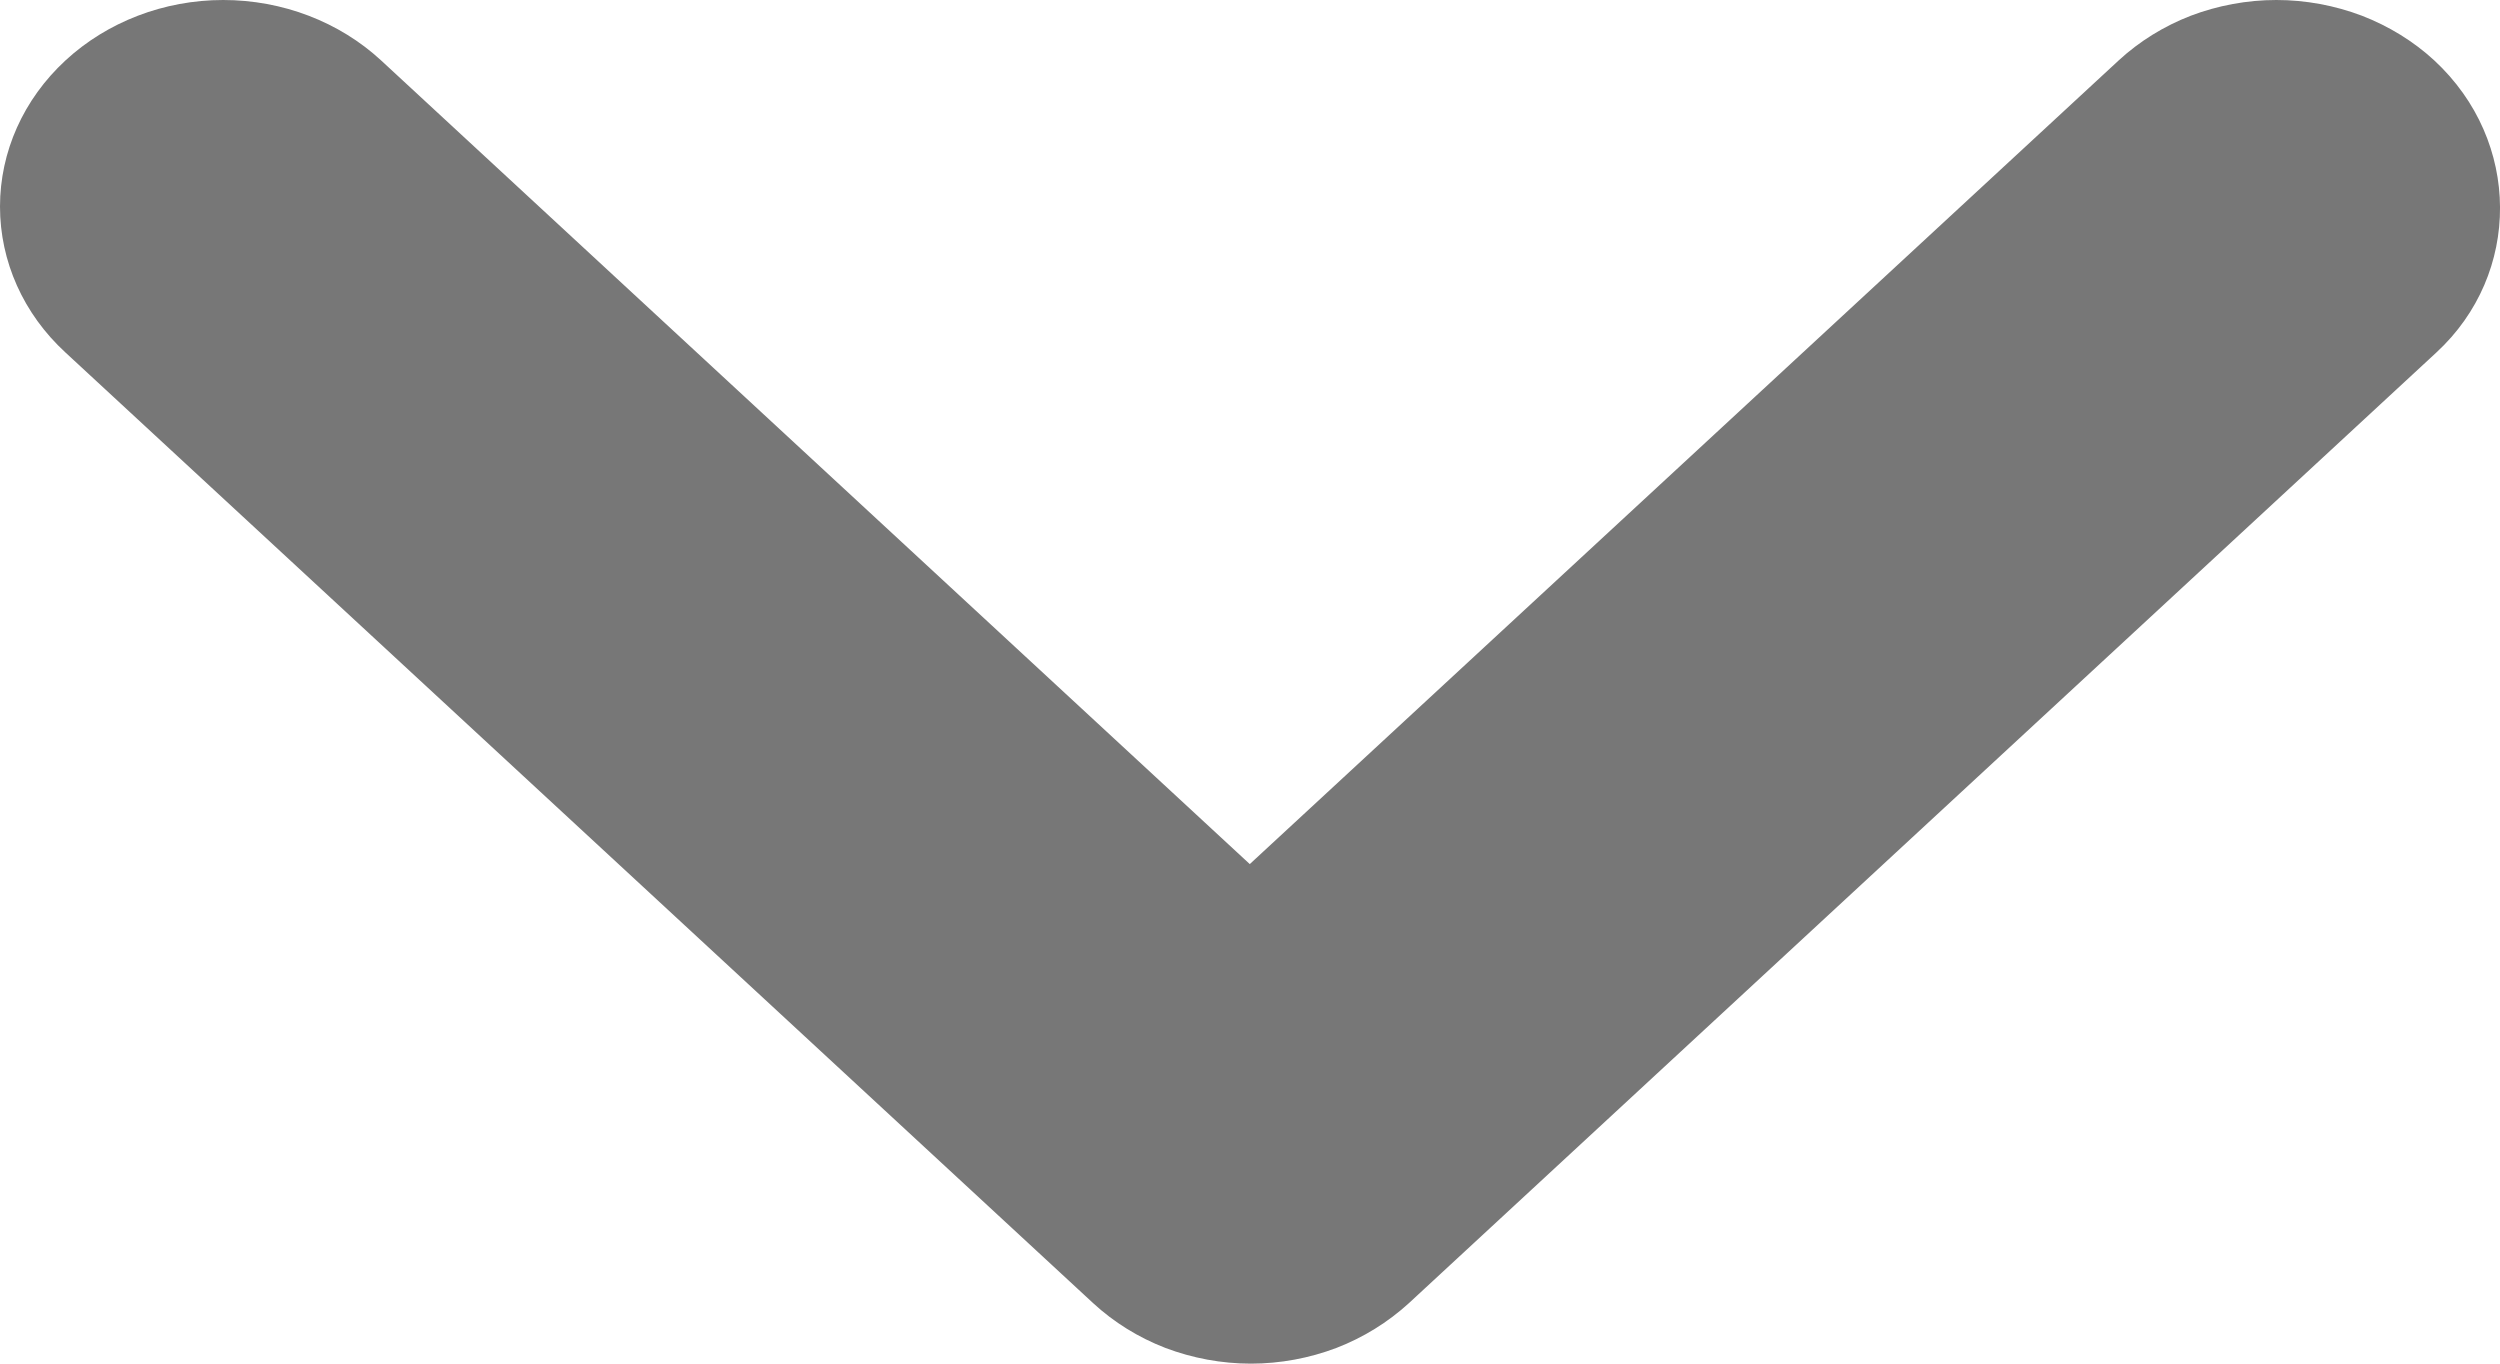 <svg width="11" height="6" viewBox="0 0 11 6" fill="none" xmlns="http://www.w3.org/2000/svg">
<path d="M10.711 0.266C10.62 0.182 10.511 0.115 10.392 0.069C10.273 0.024 10.145 -3.73693e-08 10.016 -4.30091e-08C9.887 -4.86489e-08 9.759 0.024 9.64 0.069C9.521 0.115 9.413 0.182 9.322 0.266L5.499 3.802L1.677 0.266C1.493 0.096 1.243 0 0.982 0C0.722 0 0.472 0.096 0.288 0.266C0.103 0.437 -2.91952e-08 0.668 -3.9727e-08 0.909C-5.02588e-08 1.15 0.103 1.381 0.288 1.551L4.81 5.734C4.901 5.818 5.009 5.885 5.128 5.931C5.247 5.976 5.375 6 5.504 6C5.633 6 5.761 5.976 5.88 5.931C5.999 5.885 6.107 5.818 6.199 5.734L10.72 1.551C11.095 1.205 11.095 0.622 10.711 0.266Z" fill="#777777"/>
</svg>
